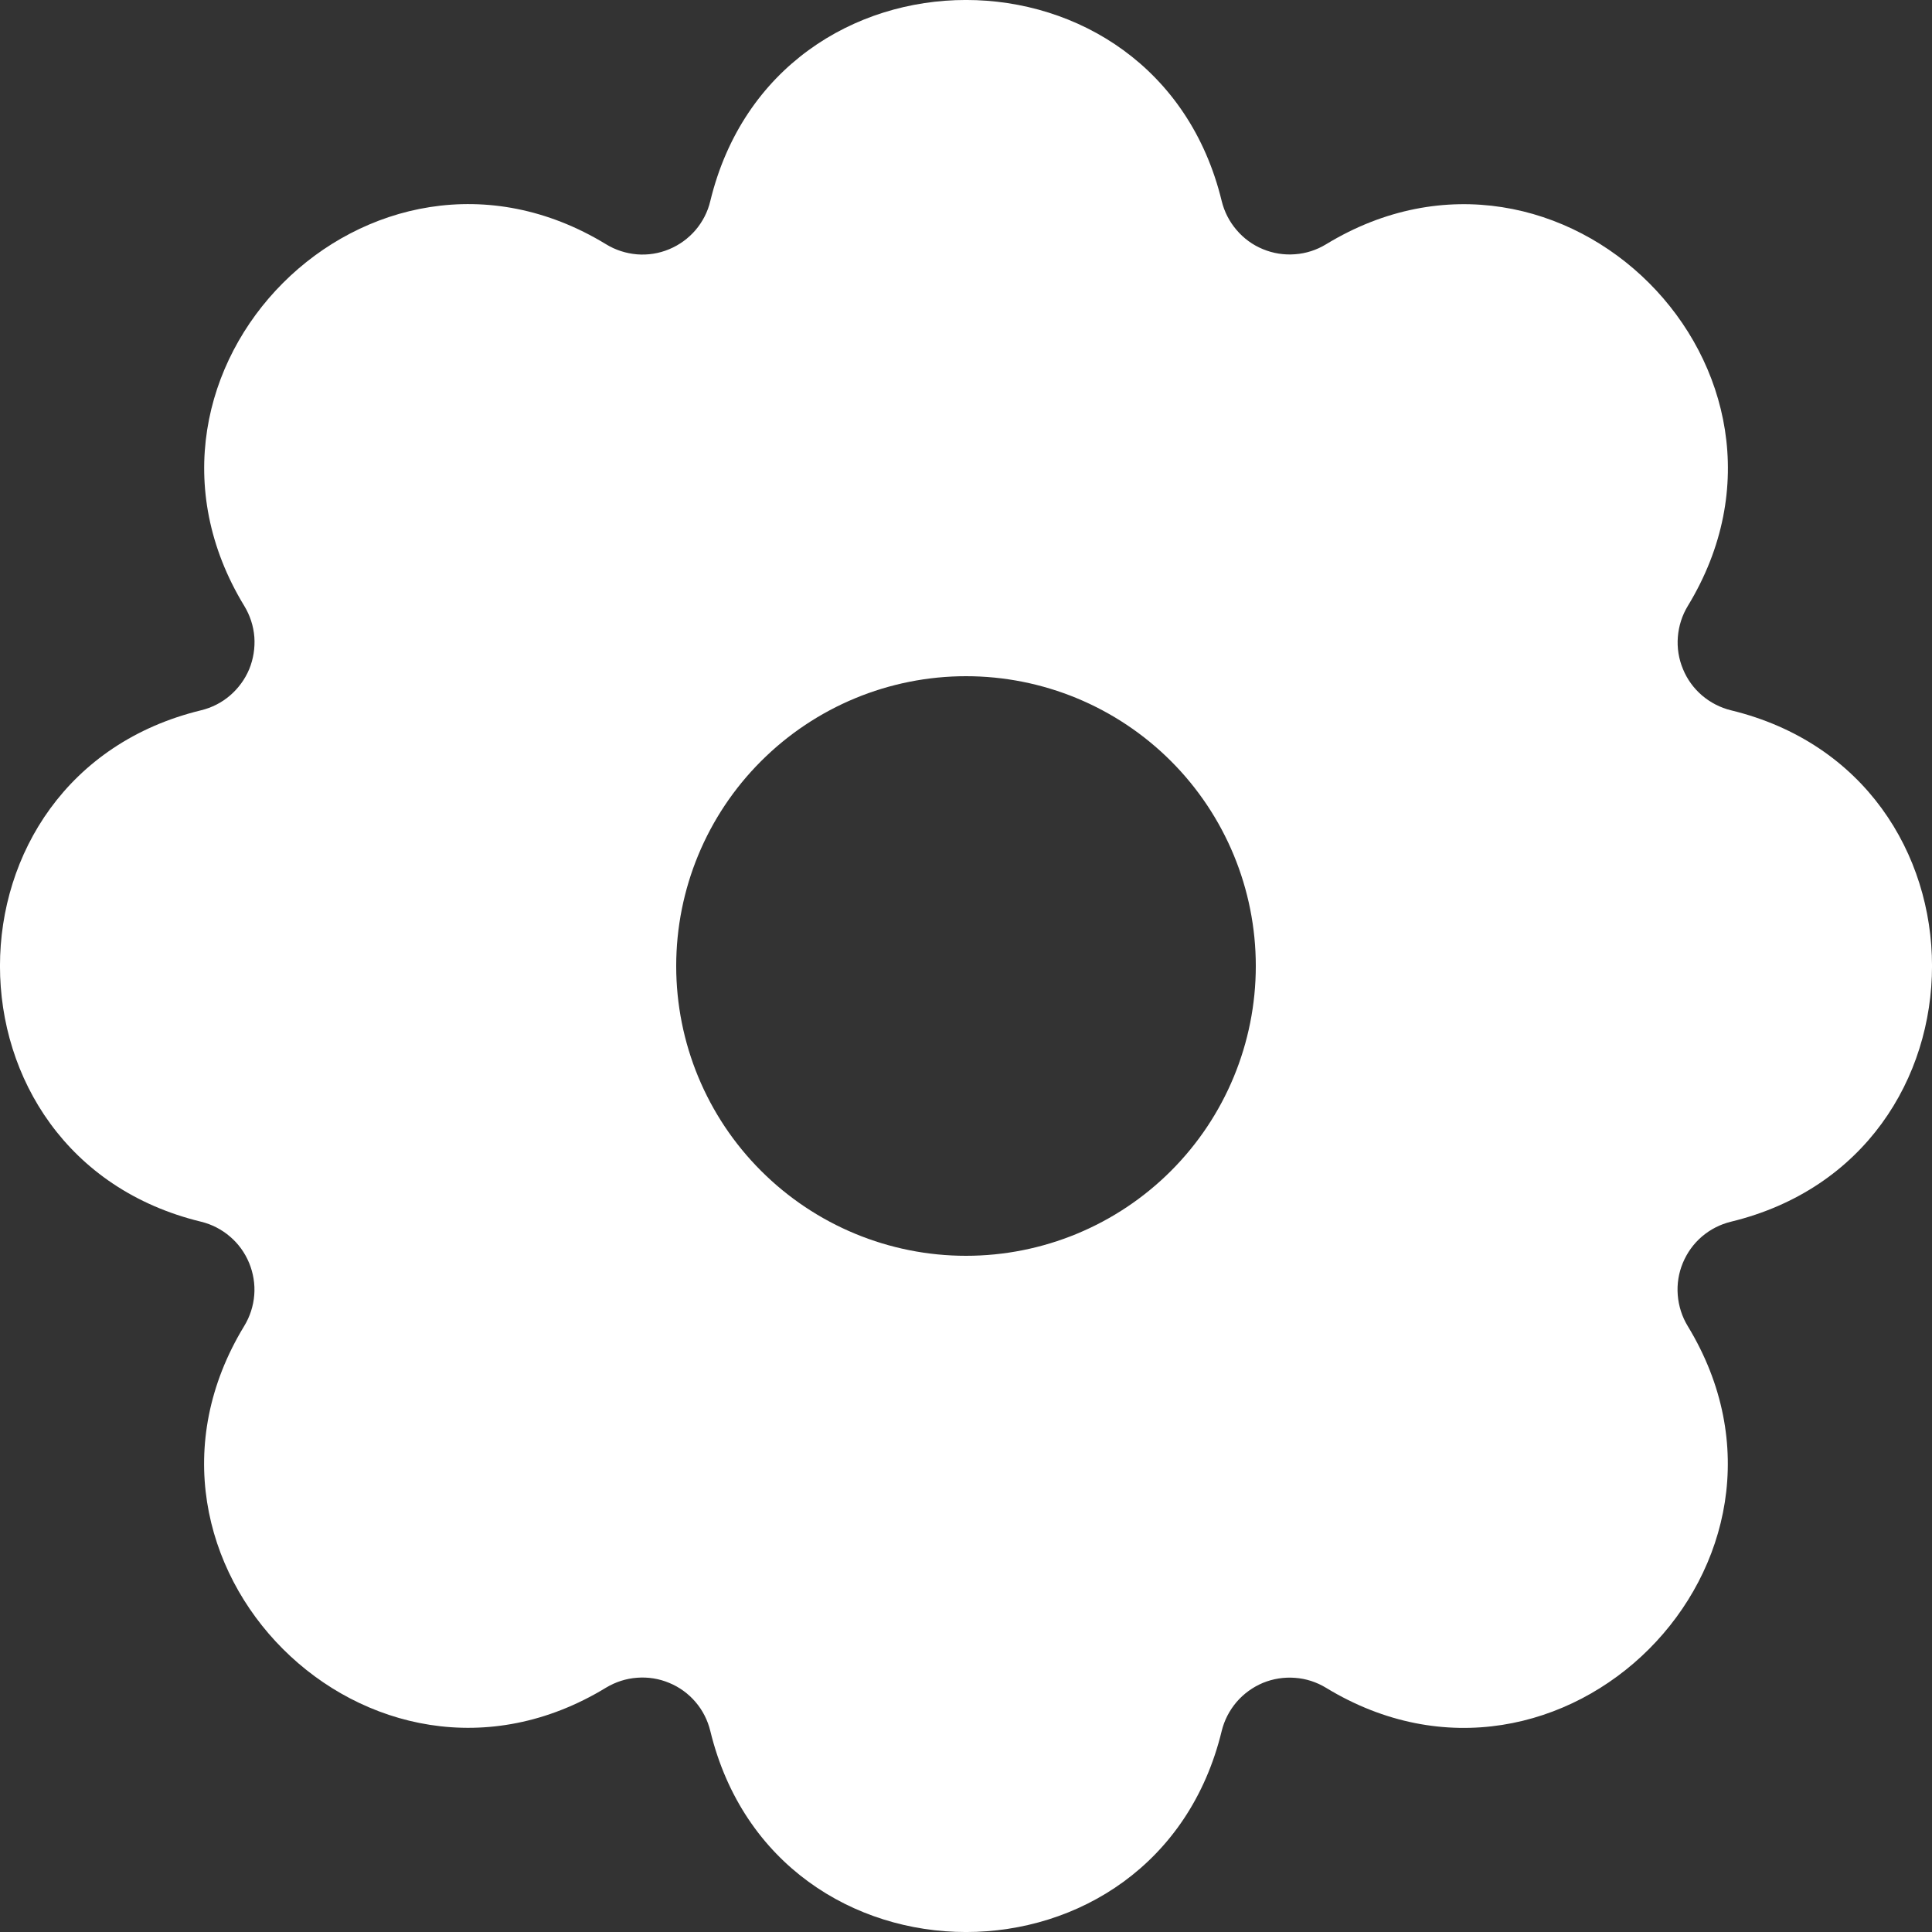 <svg width="20" height="20" viewBox="0 0 20 20" fill="none" xmlns="http://www.w3.org/2000/svg">
<rect x="0" y="0" width="20" height="20" fill="#333333" stroke="none"/>
<path id="Vector" d="M12.647 2.081C12.674 2.192 12.727 2.295 12.801 2.381C12.875 2.468 12.968 2.536 13.073 2.579C13.179 2.623 13.293 2.641 13.406 2.632C13.52 2.624 13.63 2.588 13.727 2.529C16.166 1.044 18.957 3.834 17.472 6.273C17.413 6.37 17.378 6.48 17.369 6.594C17.36 6.707 17.378 6.821 17.422 6.926C17.465 7.032 17.533 7.125 17.619 7.199C17.706 7.273 17.809 7.326 17.919 7.353C20.694 8.026 20.694 11.973 17.919 12.647C17.808 12.674 17.706 12.726 17.619 12.8C17.532 12.874 17.465 12.968 17.421 13.073C17.377 13.178 17.359 13.293 17.368 13.406C17.377 13.52 17.412 13.63 17.471 13.727C18.956 16.166 16.166 18.957 13.727 17.472C13.63 17.413 13.52 17.377 13.407 17.369C13.293 17.36 13.179 17.378 13.074 17.421C12.969 17.465 12.875 17.533 12.801 17.619C12.727 17.706 12.674 17.808 12.647 17.919C11.974 20.694 8.027 20.694 7.353 17.919C7.326 17.808 7.274 17.705 7.2 17.619C7.126 17.532 7.032 17.464 6.927 17.421C6.822 17.377 6.708 17.359 6.594 17.368C6.481 17.376 6.371 17.412 6.273 17.471C3.834 18.956 1.043 16.166 2.528 13.727C2.587 13.63 2.623 13.52 2.632 13.406C2.641 13.293 2.622 13.179 2.579 13.074C2.535 12.968 2.468 12.875 2.381 12.801C2.295 12.727 2.192 12.674 2.081 12.647C-0.694 11.974 -0.694 8.027 2.081 7.353C2.192 7.326 2.295 7.274 2.381 7.2C2.468 7.125 2.536 7.032 2.58 6.927C2.623 6.822 2.641 6.707 2.633 6.594C2.624 6.48 2.588 6.37 2.529 6.273C1.044 3.834 3.834 1.043 6.273 2.528C6.37 2.588 6.48 2.623 6.594 2.633C6.708 2.642 6.822 2.624 6.927 2.58C7.033 2.536 7.126 2.468 7.2 2.382C7.274 2.295 7.327 2.192 7.353 2.081C8.026 -0.694 11.973 -0.694 12.647 2.081ZM10 7C9.205 7 8.442 7.316 7.879 7.879C7.316 8.441 7 9.204 7 10C7 10.796 7.316 11.559 7.879 12.121C8.442 12.684 9.205 13 10 13C10.796 13 11.559 12.684 12.122 12.121C12.684 11.559 13 10.796 13 10C13 9.204 12.684 8.441 12.122 7.879C11.559 7.316 10.796 7 10 7Z" fill="white"/>
</svg>
